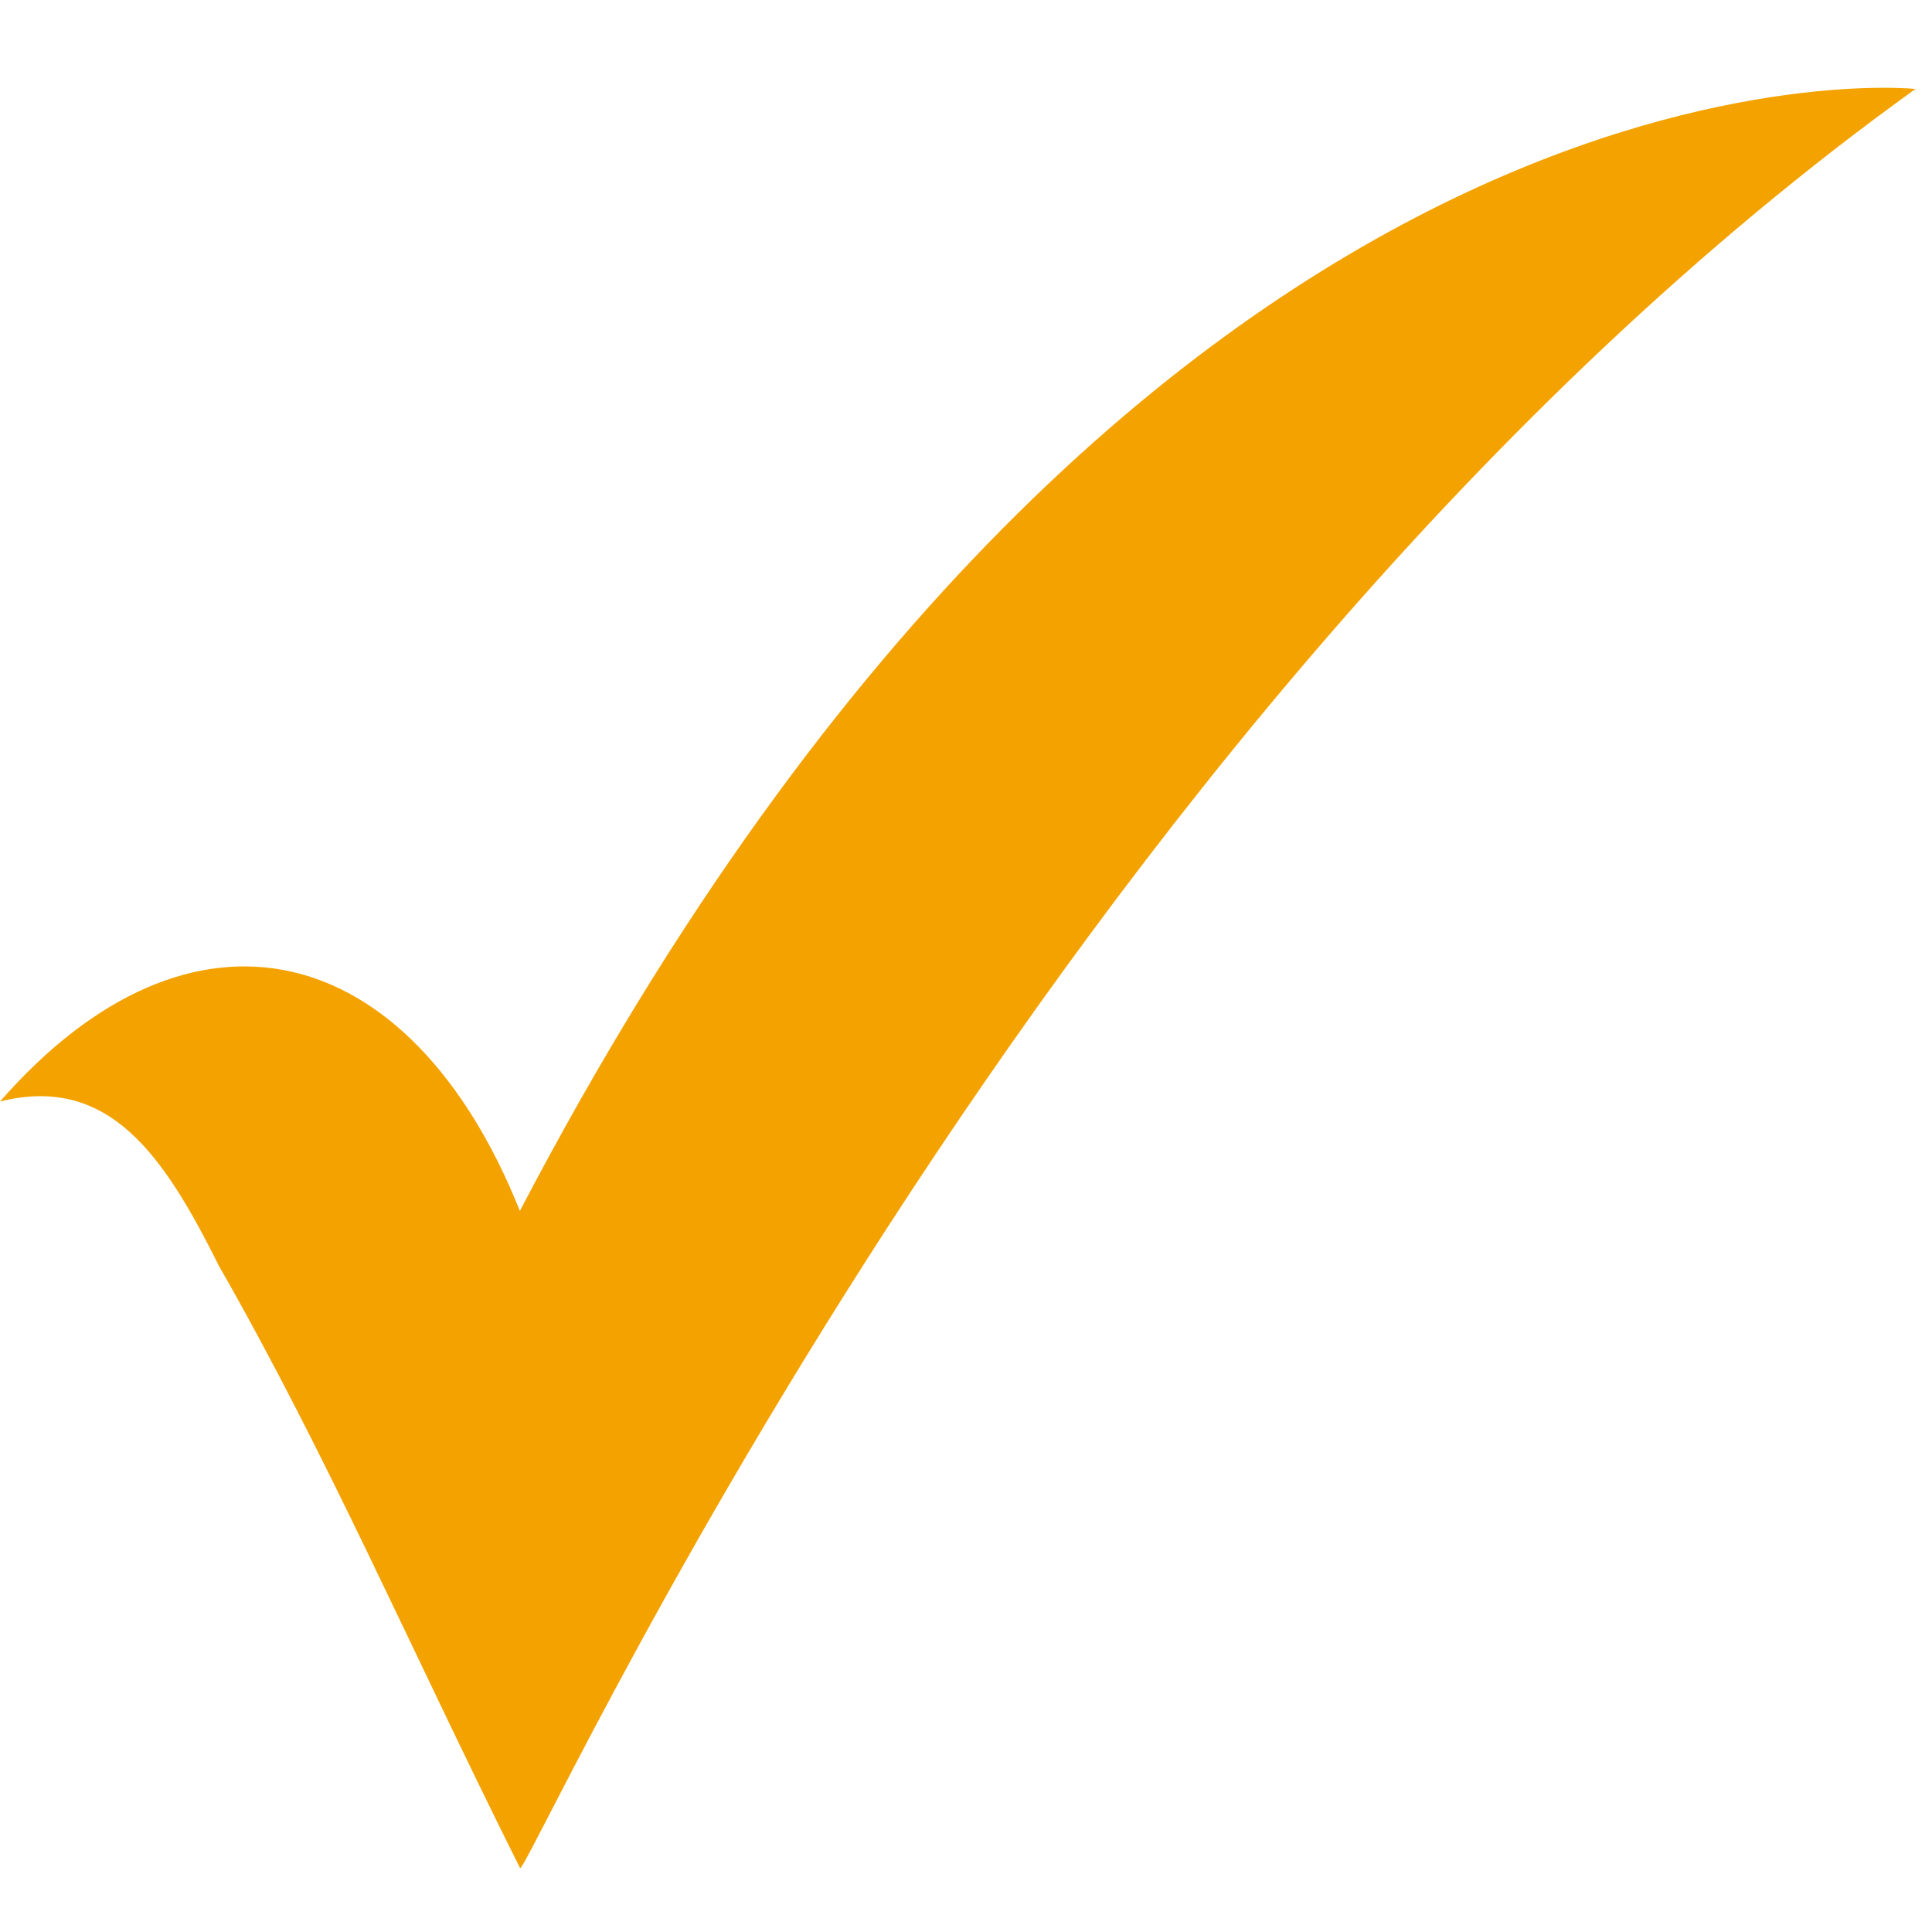 <svg xmlns="http://www.w3.org/2000/svg" xmlns:xlink="http://www.w3.org/1999/xlink" width="22" height="22" viewBox="0 0 22 22">
  <defs>
    <clipPath id="clip-icon-check">
      <rect width="22" height="22"/>
    </clipPath>
  </defs>
  <g id="icon-check" clip-path="url(#clip-icon-check)">
    <g id="Group_18020" data-name="Group 18020" transform="translate(-4555 -646.957)">
      <path id="Path_30254" data-name="Path 30254" d="M4555,659.5c2.181-2.493,4.674-1.87,5.92,1.246,7.167-13.711,15.892-12.776,15.892-12.776-9.972,7.167-15.892,20.566-15.892,20.255-1.247-2.493-2.181-4.674-3.428-6.855C4556.87,660.123,4556.246,659.188,4555,659.5Z" fill="#f3a200" fill-rule="evenodd"/>
    </g>
  </g>
</svg>
